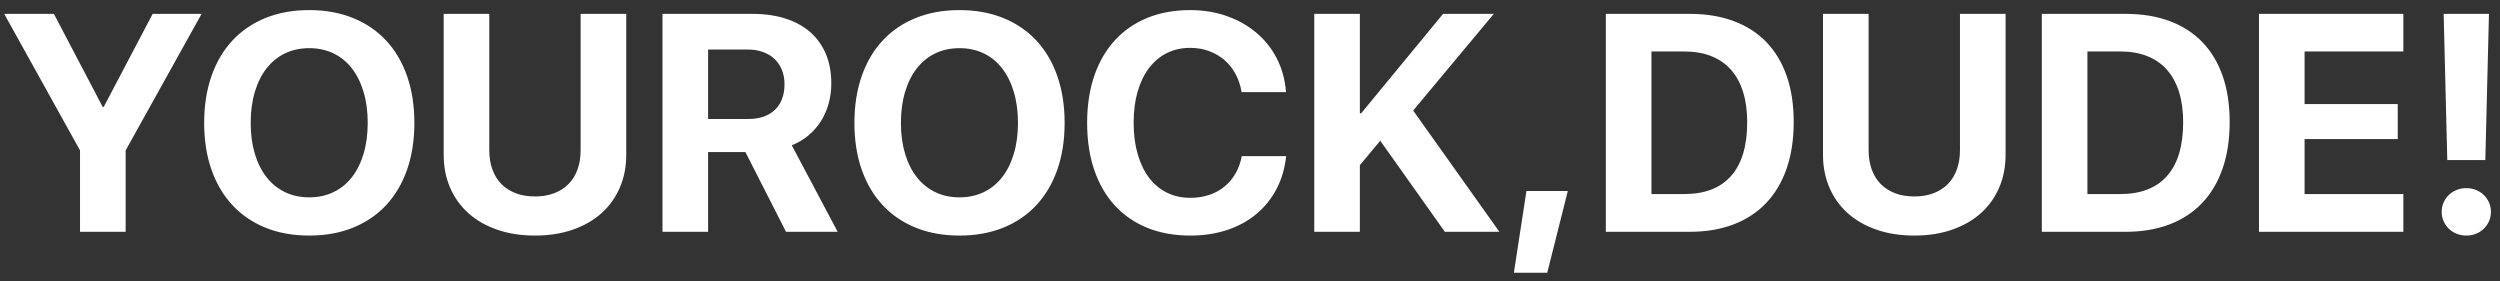 <?xml version="1.0" encoding="UTF-8" standalone="no"?>
<svg width="151px" height="17px" viewBox="0 0 151 17" version="1.1" xmlns="http://www.w3.org/2000/svg" xmlns:xlink="http://www.w3.org/1999/xlink" xmlns:sketch="http://www.bohemiancoding.com/sketch/ns">
    <rect x="0" y="0" width="151" height="17" fill="#333333" stroke="none"/>
    <!-- Generator: Sketch 3.3.2 (12043) - http://www.bohemiancoding.com/sketch -->
    <title>YOUROCK,DUDE!</title>
    <desc>Created with Sketch.</desc>
    <defs></defs>
    <g id="Page-1" stroke="none" stroke-width="1" fill="none" fill-rule="evenodd" sketch:type="MSPage">
        <g id="Index" sketch:type="MSArtboardGroup" transform="translate(-100, -80)" fill="#FFFFFF">
            <g id="YOUROCK,DUDE!" sketch:type="MSLayerGroup" transform="translate(100, 80)">
                <g id="Page-1" sketch:type="MSShapeGroup">
                    <g id="YOUROCK,DUDE!">
                        <g id="Page-1">
                            <g id="Desktop-HD-Copy">
                                <g id="YOUROCK,DUDE!">
                                    <path d="M4.834,14 L4.834,9.084 L0.255,0.838 L3.256,0.838 L6.202,6.457 L6.266,6.457 L9.221,0.838 L12.177,0.838 L7.589,9.084 L7.589,14 L4.834,14 L4.834,14 Z M18.68,0.61 C19.653,0.61 20.532,0.768 21.316,1.085 C22.1,1.401 22.768,1.854 23.318,2.444 C23.868,3.033 24.291,3.749 24.586,4.592 C24.881,5.434 25.028,6.378 25.028,7.424 C25.028,8.47 24.881,9.412 24.586,10.251 C24.291,11.09 23.868,11.805 23.318,12.395 C22.768,12.985 22.1,13.438 21.316,13.754 C20.532,14.07 19.653,14.228 18.68,14.228 C17.701,14.228 16.821,14.07 16.039,13.754 C15.258,13.438 14.592,12.985 14.042,12.395 C13.492,11.805 13.069,11.09 12.774,10.251 C12.479,9.412 12.332,8.47 12.332,7.424 C12.332,6.378 12.479,5.434 12.774,4.592 C13.069,3.749 13.492,3.033 14.042,2.444 C14.592,1.854 15.258,1.401 16.039,1.085 C16.821,0.768 17.701,0.61 18.68,0.61 L18.68,0.61 L18.68,0.61 Z M18.68,2.909 C18.139,2.909 17.651,3.014 17.216,3.223 C16.781,3.433 16.41,3.734 16.103,4.126 C15.796,4.519 15.559,4.993 15.392,5.549 C15.225,6.106 15.141,6.731 15.141,7.424 C15.141,8.111 15.225,8.733 15.392,9.289 C15.559,9.845 15.796,10.318 16.103,10.707 C16.41,11.096 16.781,11.396 17.216,11.606 C17.651,11.816 18.139,11.92 18.68,11.92 C19.215,11.92 19.701,11.816 20.139,11.606 C20.577,11.396 20.948,11.096 21.252,10.707 C21.556,10.318 21.792,9.845 21.959,9.289 C22.126,8.733 22.21,8.111 22.21,7.424 C22.21,6.731 22.126,6.106 21.959,5.549 C21.792,4.993 21.556,4.519 21.252,4.126 C20.948,3.734 20.577,3.433 20.139,3.223 C19.701,3.014 19.215,2.909 18.68,2.909 L18.68,2.909 L18.68,2.909 Z M29.552,9.075 C29.552,9.494 29.613,9.876 29.735,10.219 C29.856,10.563 30.034,10.856 30.268,11.1 C30.502,11.343 30.791,11.531 31.135,11.665 C31.478,11.799 31.872,11.866 32.316,11.866 C32.754,11.866 33.144,11.799 33.488,11.665 C33.832,11.531 34.12,11.343 34.354,11.1 C34.589,10.856 34.766,10.563 34.888,10.219 C35.01,9.876 35.07,9.494 35.07,9.075 L35.07,0.838 L37.825,0.838 L37.825,9.348 C37.825,10.072 37.696,10.733 37.437,11.332 C37.179,11.931 36.811,12.445 36.334,12.874 C35.856,13.302 35.277,13.635 34.596,13.872 C33.915,14.109 33.155,14.228 32.316,14.228 C31.471,14.228 30.708,14.109 30.027,13.872 C29.345,13.635 28.766,13.302 28.289,12.874 C27.812,12.445 27.444,11.931 27.185,11.332 C26.927,10.733 26.798,10.072 26.798,9.348 L26.798,0.838 L29.552,0.838 L29.552,9.075 L29.552,9.075 Z M42.769,7.187 L45.186,7.187 C45.885,7.187 46.426,7.001 46.809,6.63 C47.192,6.259 47.384,5.745 47.384,5.089 C47.384,4.773 47.332,4.485 47.229,4.227 C47.125,3.968 46.978,3.748 46.786,3.566 C46.595,3.383 46.361,3.242 46.084,3.141 C45.807,3.041 45.499,2.991 45.158,2.991 L42.769,2.991 L42.769,7.187 L42.769,7.187 Z M42.769,14 L40.014,14 L40.014,0.838 L45.45,0.838 C46.204,0.838 46.878,0.936 47.471,1.13 C48.063,1.325 48.562,1.603 48.966,1.965 C49.371,2.327 49.679,2.766 49.892,3.283 C50.105,3.8 50.211,4.383 50.211,5.034 C50.211,5.454 50.158,5.858 50.052,6.247 C49.945,6.636 49.79,6.992 49.587,7.314 C49.383,7.637 49.132,7.924 48.834,8.176 C48.536,8.429 48.199,8.628 47.822,8.774 L50.595,14 L47.475,14 L45.022,9.184 L42.769,9.184 L42.769,14 L42.769,14 Z M57.955,0.61 C58.928,0.61 59.807,0.768 60.591,1.085 C61.376,1.401 62.043,1.854 62.593,2.444 C63.144,3.033 63.566,3.749 63.861,4.592 C64.156,5.434 64.303,6.378 64.303,7.424 C64.303,8.47 64.156,9.412 63.861,10.251 C63.566,11.09 63.144,11.805 62.593,12.395 C62.043,12.985 61.376,13.438 60.591,13.754 C59.807,14.07 58.928,14.228 57.955,14.228 C56.976,14.228 56.096,14.07 55.315,13.754 C54.533,13.438 53.867,12.985 53.317,12.395 C52.767,11.805 52.344,11.09 52.049,10.251 C51.754,9.412 51.607,8.47 51.607,7.424 C51.607,6.378 51.754,5.434 52.049,4.592 C52.344,3.749 52.767,3.033 53.317,2.444 C53.867,1.854 54.533,1.401 55.315,1.085 C56.096,0.768 56.976,0.61 57.955,0.61 L57.955,0.61 L57.955,0.61 Z M57.955,2.909 C57.414,2.909 56.926,3.014 56.491,3.223 C56.057,3.433 55.686,3.734 55.379,4.126 C55.071,4.519 54.834,4.993 54.667,5.549 C54.5,6.106 54.416,6.731 54.416,7.424 C54.416,8.111 54.5,8.733 54.667,9.289 C54.834,9.845 55.071,10.318 55.379,10.707 C55.686,11.096 56.057,11.396 56.491,11.606 C56.926,11.816 57.414,11.92 57.955,11.92 C58.49,11.92 58.977,11.816 59.415,11.606 C59.852,11.396 60.223,11.096 60.527,10.707 C60.831,10.318 61.067,9.845 61.234,9.289 C61.401,8.733 61.485,8.111 61.485,7.424 C61.485,6.731 61.401,6.106 61.234,5.549 C61.067,4.993 60.831,4.519 60.527,4.126 C60.223,3.734 59.852,3.433 59.415,3.223 C58.977,3.014 58.49,2.909 57.955,2.909 L57.955,2.909 L57.955,2.909 Z M71.892,14.228 C70.931,14.228 70.068,14.073 69.302,13.763 C68.536,13.453 67.882,13.004 67.341,12.417 C66.8,11.831 66.385,11.116 66.096,10.274 C65.807,9.432 65.663,8.479 65.663,7.415 C65.663,6.357 65.808,5.406 66.1,4.564 C66.392,3.722 66.809,3.008 67.35,2.421 C67.891,1.834 68.545,1.386 69.311,1.075 C70.077,0.765 70.938,0.61 71.892,0.61 C72.683,0.61 73.418,0.73 74.1,0.971 C74.781,1.211 75.378,1.548 75.892,1.983 C76.406,2.418 76.818,2.939 77.128,3.547 C77.438,4.155 77.62,4.827 77.675,5.563 L74.993,5.563 C74.926,5.162 74.803,4.795 74.624,4.464 C74.445,4.133 74.22,3.851 73.949,3.62 C73.678,3.389 73.368,3.21 73.019,3.082 C72.669,2.954 72.294,2.891 71.892,2.891 C71.369,2.891 70.898,2.995 70.478,3.205 C70.059,3.415 69.7,3.716 69.402,4.108 C69.104,4.5 68.875,4.975 68.714,5.531 C68.552,6.087 68.472,6.712 68.472,7.405 C68.472,8.111 68.552,8.743 68.714,9.303 C68.875,9.862 69.103,10.338 69.398,10.73 C69.693,11.122 70.051,11.423 70.474,11.633 C70.896,11.843 71.372,11.948 71.901,11.948 C72.309,11.948 72.686,11.89 73.032,11.774 C73.379,11.659 73.686,11.492 73.954,11.273 C74.221,11.054 74.445,10.789 74.624,10.479 C74.803,10.169 74.93,9.82 75.002,9.43 L77.684,9.43 C77.605,10.166 77.41,10.829 77.1,11.419 C76.79,12.009 76.384,12.512 75.883,12.928 C75.381,13.345 74.793,13.666 74.118,13.891 C73.443,14.116 72.701,14.228 71.892,14.228 L71.892,14.228 L71.892,14.228 Z M79.381,14 L79.381,0.838 L82.135,0.838 L82.135,6.84 L82.217,6.84 L87.161,0.838 L90.226,0.838 L85.355,6.676 L90.563,14 L87.27,14 L83.367,8.5 L82.135,9.978 L82.135,14 L79.381,14 L79.381,14 Z M91.439,16.472 L92.196,11.537 L94.695,11.537 L93.454,16.472 L91.439,16.472 L91.439,16.472 Z M102.065,0.838 C103.05,0.838 103.931,0.983 104.71,1.272 C105.488,1.56 106.146,1.983 106.684,2.539 C107.223,3.096 107.633,3.778 107.916,4.587 C108.199,5.396 108.34,6.323 108.34,7.369 C108.34,8.415 108.199,9.348 107.916,10.169 C107.633,10.99 107.223,11.685 106.684,12.253 C106.146,12.822 105.488,13.255 104.71,13.553 C103.931,13.851 103.05,14 102.065,14 L96.993,14 L96.993,0.838 L102.065,0.838 L102.065,0.838 Z M99.748,11.72 L101.736,11.72 C102.977,11.72 103.919,11.353 104.564,10.621 C105.208,9.888 105.531,8.807 105.531,7.378 C105.531,6.691 105.447,6.081 105.28,5.549 C105.113,5.017 104.868,4.57 104.546,4.209 C104.223,3.847 103.827,3.573 103.355,3.388 C102.884,3.202 102.344,3.109 101.736,3.109 L99.748,3.109 L99.748,11.72 L99.748,11.72 Z M112.864,9.075 C112.864,9.494 112.925,9.876 113.046,10.219 C113.168,10.563 113.346,10.856 113.58,11.1 C113.814,11.343 114.103,11.531 114.447,11.665 C114.79,11.799 115.184,11.866 115.628,11.866 C116.066,11.866 116.456,11.799 116.8,11.665 C117.143,11.531 117.432,11.343 117.666,11.1 C117.9,10.856 118.078,10.563 118.2,10.219 C118.321,9.876 118.382,9.494 118.382,9.075 L118.382,0.838 L121.137,0.838 L121.137,9.348 C121.137,10.072 121.008,10.733 120.749,11.332 C120.491,11.931 120.123,12.445 119.646,12.874 C119.168,13.302 118.589,13.635 117.908,13.872 C117.227,14.109 116.467,14.228 115.628,14.228 C114.782,14.228 114.019,14.109 113.338,13.872 C112.657,13.635 112.078,13.302 111.601,12.874 C111.123,12.445 110.756,11.931 110.497,11.332 C110.239,10.733 110.109,10.072 110.109,9.348 L110.109,0.838 L112.864,0.838 L112.864,9.075 L112.864,9.075 Z M128.397,0.838 C129.382,0.838 130.264,0.983 131.042,1.272 C131.821,1.56 132.479,1.983 133.017,2.539 C133.555,3.096 133.966,3.778 134.248,4.587 C134.531,5.396 134.672,6.323 134.672,7.369 C134.672,8.415 134.531,9.348 134.248,10.169 C133.966,10.99 133.555,11.685 133.017,12.253 C132.479,12.822 131.821,13.255 131.042,13.553 C130.264,13.851 129.382,14 128.397,14 L123.326,14 L123.326,0.838 L128.397,0.838 L128.397,0.838 Z M126.08,11.72 L128.069,11.72 C129.309,11.72 130.252,11.353 130.896,10.621 C131.541,9.888 131.863,8.807 131.863,7.378 C131.863,6.691 131.78,6.081 131.612,5.549 C131.445,5.017 131.2,4.57 130.878,4.209 C130.556,3.847 130.159,3.573 129.688,3.388 C129.217,3.202 128.677,3.109 128.069,3.109 L126.08,3.109 L126.08,11.72 L126.08,11.72 Z M145.162,14 L136.442,14 L136.442,0.838 L145.162,0.838 L145.162,3.109 L139.197,3.109 L139.197,6.284 L144.824,6.284 L144.824,8.4 L139.197,8.4 L139.197,11.72 L145.162,11.72 L145.162,14 L145.162,14 Z M150.333,0.838 L150.114,9.667 L147.816,9.667 L147.597,0.838 L150.333,0.838 L150.333,0.838 Z M148.965,14.228 C148.758,14.228 148.564,14.192 148.381,14.119 C148.199,14.046 148.041,13.944 147.907,13.813 C147.773,13.682 147.668,13.53 147.592,13.357 C147.516,13.184 147.478,12.997 147.478,12.796 C147.478,12.595 147.516,12.408 147.592,12.235 C147.668,12.062 147.773,11.91 147.907,11.779 C148.041,11.648 148.199,11.546 148.381,11.473 C148.564,11.4 148.758,11.364 148.965,11.364 C149.172,11.364 149.367,11.4 149.549,11.473 C149.731,11.546 149.889,11.648 150.023,11.779 C150.157,11.91 150.262,12.062 150.338,12.235 C150.414,12.408 150.452,12.595 150.452,12.796 C150.452,12.997 150.414,13.184 150.338,13.357 C150.262,13.53 150.157,13.682 150.023,13.813 C149.889,13.944 149.731,14.046 149.549,14.119 C149.367,14.192 149.172,14.228 148.965,14.228 L148.965,14.228 L148.965,14.228 Z" id="Shape"></path>
                                </g>
                            </g>
                        </g>
                    </g>
                </g>
            </g>
        </g>
    </g>
</svg>